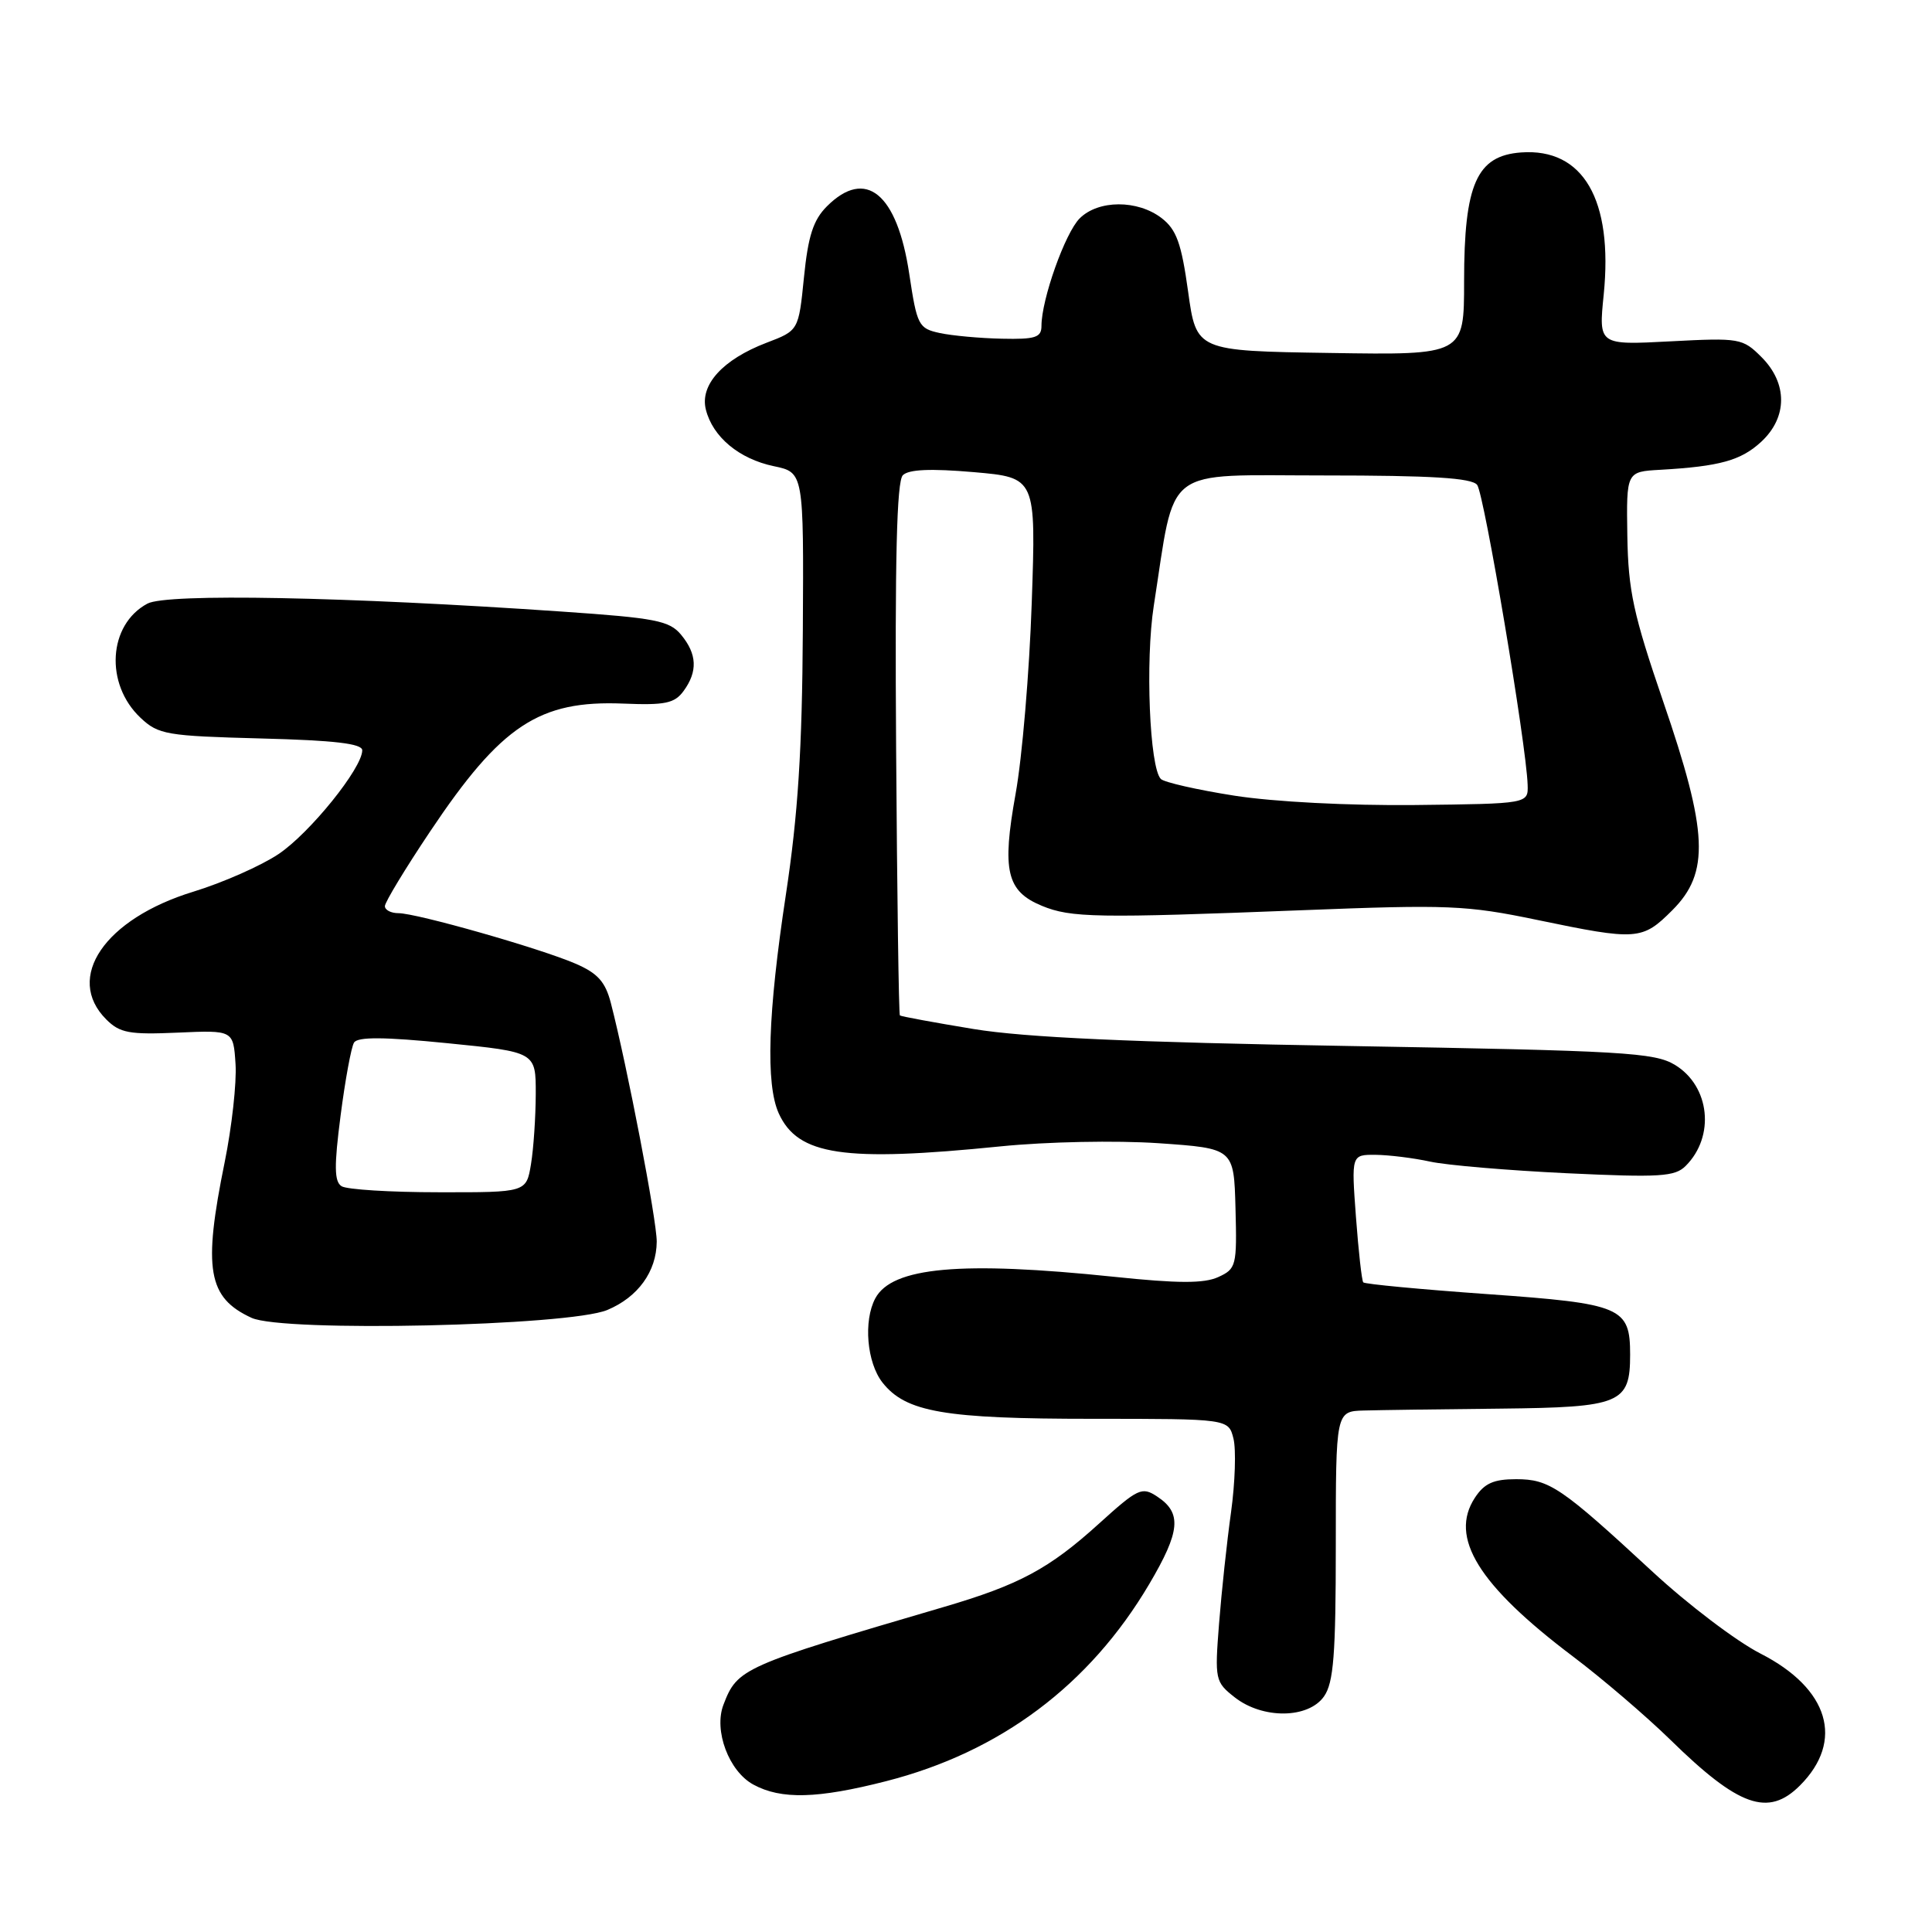 <?xml version="1.0" encoding="UTF-8" standalone="no"?>
<!DOCTYPE svg PUBLIC "-//W3C//DTD SVG 1.1//EN" "http://www.w3.org/Graphics/SVG/1.1/DTD/svg11.dtd" >
<svg xmlns="http://www.w3.org/2000/svg" xmlns:xlink="http://www.w3.org/1999/xlink" version="1.1" viewBox="0 0 256 256">
 <g >
 <path fill="currentColor"
d=" M 238.50 236.59 C 244.42 230.67 242.35 223.74 233.28 219.11 C 230.10 217.49 223.68 212.62 219.00 208.29 C 206.85 197.05 205.30 196.00 200.89 196.00 C 197.91 196.00 196.68 196.55 195.43 198.46 C 191.99 203.71 195.90 210.04 208.41 219.48 C 212.31 222.42 218.10 227.38 221.29 230.49 C 230.40 239.42 234.30 240.79 238.50 236.59 Z  M 117.40 236.02 C 132.53 232.16 144.38 223.28 152.28 209.90 C 156.41 202.90 156.63 200.47 153.33 198.30 C 151.31 196.96 150.79 197.21 145.61 201.90 C 139.01 207.88 135.04 210.01 125.00 212.95 C 98.33 220.78 97.71 221.05 95.86 225.89 C 94.55 229.30 96.58 234.71 99.83 236.47 C 103.51 238.47 108.33 238.34 117.40 236.02 Z  M 175.44 224.78 C 176.71 222.97 177.00 219.25 177.00 204.78 C 177.00 187.00 177.00 187.00 180.75 186.90 C 182.81 186.84 190.95 186.73 198.83 186.65 C 214.77 186.48 216.00 185.97 216.00 179.50 C 216.00 173.21 214.90 172.74 197.13 171.48 C 188.26 170.85 180.84 170.15 180.64 169.92 C 180.44 169.69 180.01 165.79 179.67 161.25 C 179.06 153.00 179.06 153.00 182.28 153.02 C 184.05 153.04 187.30 153.44 189.50 153.92 C 191.70 154.40 199.85 155.09 207.62 155.46 C 219.92 156.04 221.94 155.92 223.36 154.49 C 227.28 150.58 226.58 143.93 221.95 141.11 C 219.23 139.46 215.15 139.23 178.72 138.60 C 149.87 138.11 135.82 137.47 129.00 136.35 C 123.78 135.49 119.38 134.68 119.24 134.55 C 119.09 134.42 118.87 118.51 118.74 99.20 C 118.57 74.17 118.82 63.78 119.63 62.97 C 120.41 62.19 123.32 62.07 129.02 62.56 C 137.28 63.28 137.28 63.28 136.71 79.89 C 136.40 89.03 135.44 100.41 134.57 105.20 C 132.74 115.37 133.38 118.09 138.04 120.02 C 141.90 121.62 145.32 121.67 172.50 120.61 C 191.88 119.85 194.29 119.94 203.66 121.89 C 216.93 124.65 217.60 124.60 221.60 120.60 C 226.57 115.63 226.33 110.27 220.38 92.95 C 216.43 81.41 215.75 78.29 215.63 71.00 C 215.50 62.50 215.50 62.50 220.00 62.25 C 227.87 61.80 230.69 61.02 233.38 58.53 C 236.87 55.29 236.88 50.79 233.41 47.32 C 230.91 44.82 230.52 44.75 221.33 45.23 C 211.82 45.73 211.82 45.73 212.50 39.04 C 213.76 26.45 209.78 19.60 201.55 20.20 C 195.67 20.63 194.00 24.39 194.00 37.27 C 194.00 47.05 194.00 47.05 176.26 46.77 C 158.52 46.50 158.52 46.50 157.43 38.63 C 156.54 32.22 155.89 30.42 153.92 28.90 C 150.73 26.45 145.53 26.47 143.06 28.94 C 141.13 30.87 138.00 39.68 138.00 43.18 C 138.00 44.72 137.20 44.98 132.75 44.88 C 129.86 44.82 126.16 44.48 124.53 44.13 C 121.71 43.52 121.51 43.13 120.48 36.29 C 118.88 25.62 114.71 22.20 109.57 27.34 C 107.76 29.15 107.08 31.27 106.53 36.74 C 105.82 43.80 105.82 43.80 101.56 45.42 C 95.76 47.64 92.71 51.00 93.53 54.27 C 94.44 57.90 97.94 60.81 102.53 61.77 C 106.50 62.60 106.50 62.60 106.38 83.55 C 106.29 99.35 105.74 107.94 104.14 118.50 C 101.74 134.28 101.44 143.67 103.19 147.53 C 105.73 153.10 111.78 154.00 132.58 151.90 C 138.74 151.28 147.86 151.10 153.50 151.48 C 163.50 152.17 163.50 152.17 163.71 160.12 C 163.91 167.73 163.81 168.13 161.42 169.22 C 159.54 170.08 156.09 170.07 147.60 169.18 C 127.32 167.07 118.20 167.89 115.98 172.04 C 114.39 175.02 114.86 180.55 116.93 183.19 C 120.02 187.12 125.13 188.00 144.76 188.00 C 162.78 188.00 162.78 188.00 163.44 190.62 C 163.80 192.07 163.66 196.45 163.12 200.37 C 162.57 204.29 161.86 210.94 161.53 215.15 C 160.95 222.57 161.02 222.87 163.60 224.90 C 167.30 227.81 173.36 227.75 175.44 224.78 Z  M 80.47 173.58 C 84.54 171.88 86.99 168.48 87.02 164.53 C 87.04 161.74 83.11 141.29 80.94 132.90 C 80.21 130.09 79.20 128.96 76.26 127.69 C 71.57 125.66 55.21 121.00 52.79 121.00 C 51.81 121.00 51.00 120.58 51.00 120.07 C 51.00 119.55 53.70 115.09 57.01 110.15 C 66.41 96.10 71.44 92.77 82.60 93.23 C 88.13 93.46 89.38 93.20 90.58 91.56 C 92.47 88.97 92.37 86.67 90.25 84.11 C 88.70 82.24 86.87 81.89 74.50 81.04 C 45.72 79.06 22.10 78.61 19.54 79.98 C 14.33 82.76 13.86 90.64 18.63 95.12 C 20.99 97.34 22.07 97.52 34.58 97.85 C 44.32 98.10 48.00 98.53 48.00 99.42 C 48.00 101.78 41.06 110.38 36.92 113.16 C 34.63 114.70 29.55 116.95 25.63 118.15 C 13.86 121.75 8.55 129.55 14.08 135.08 C 15.88 136.88 17.14 137.11 23.53 136.83 C 30.92 136.50 30.92 136.50 31.21 141.00 C 31.37 143.47 30.72 149.32 29.77 154.00 C 26.88 168.18 27.53 171.95 33.33 174.62 C 37.52 176.55 75.36 175.71 80.47 173.58 Z  M 163.56 105.43 C 158.65 104.66 154.26 103.66 153.82 103.22 C 152.32 101.72 151.75 87.57 152.88 80.28 C 155.82 61.44 153.78 63.00 175.46 63.00 C 189.71 63.00 195.01 63.33 195.73 64.25 C 196.66 65.44 202.26 98.72 202.42 104.00 C 202.50 106.50 202.50 106.50 187.50 106.67 C 178.69 106.76 168.81 106.25 163.56 105.43 Z  M 45.26 157.18 C 44.29 156.57 44.26 154.53 45.13 147.82 C 45.74 143.10 46.54 138.75 46.91 138.15 C 47.39 137.37 50.88 137.39 59.29 138.23 C 71.00 139.40 71.00 139.40 70.99 144.95 C 70.98 148.00 70.70 152.19 70.36 154.25 C 69.74 158.00 69.74 158.00 58.12 157.98 C 51.73 157.98 45.94 157.62 45.26 157.18 Z "/>
</g>
</svg>
